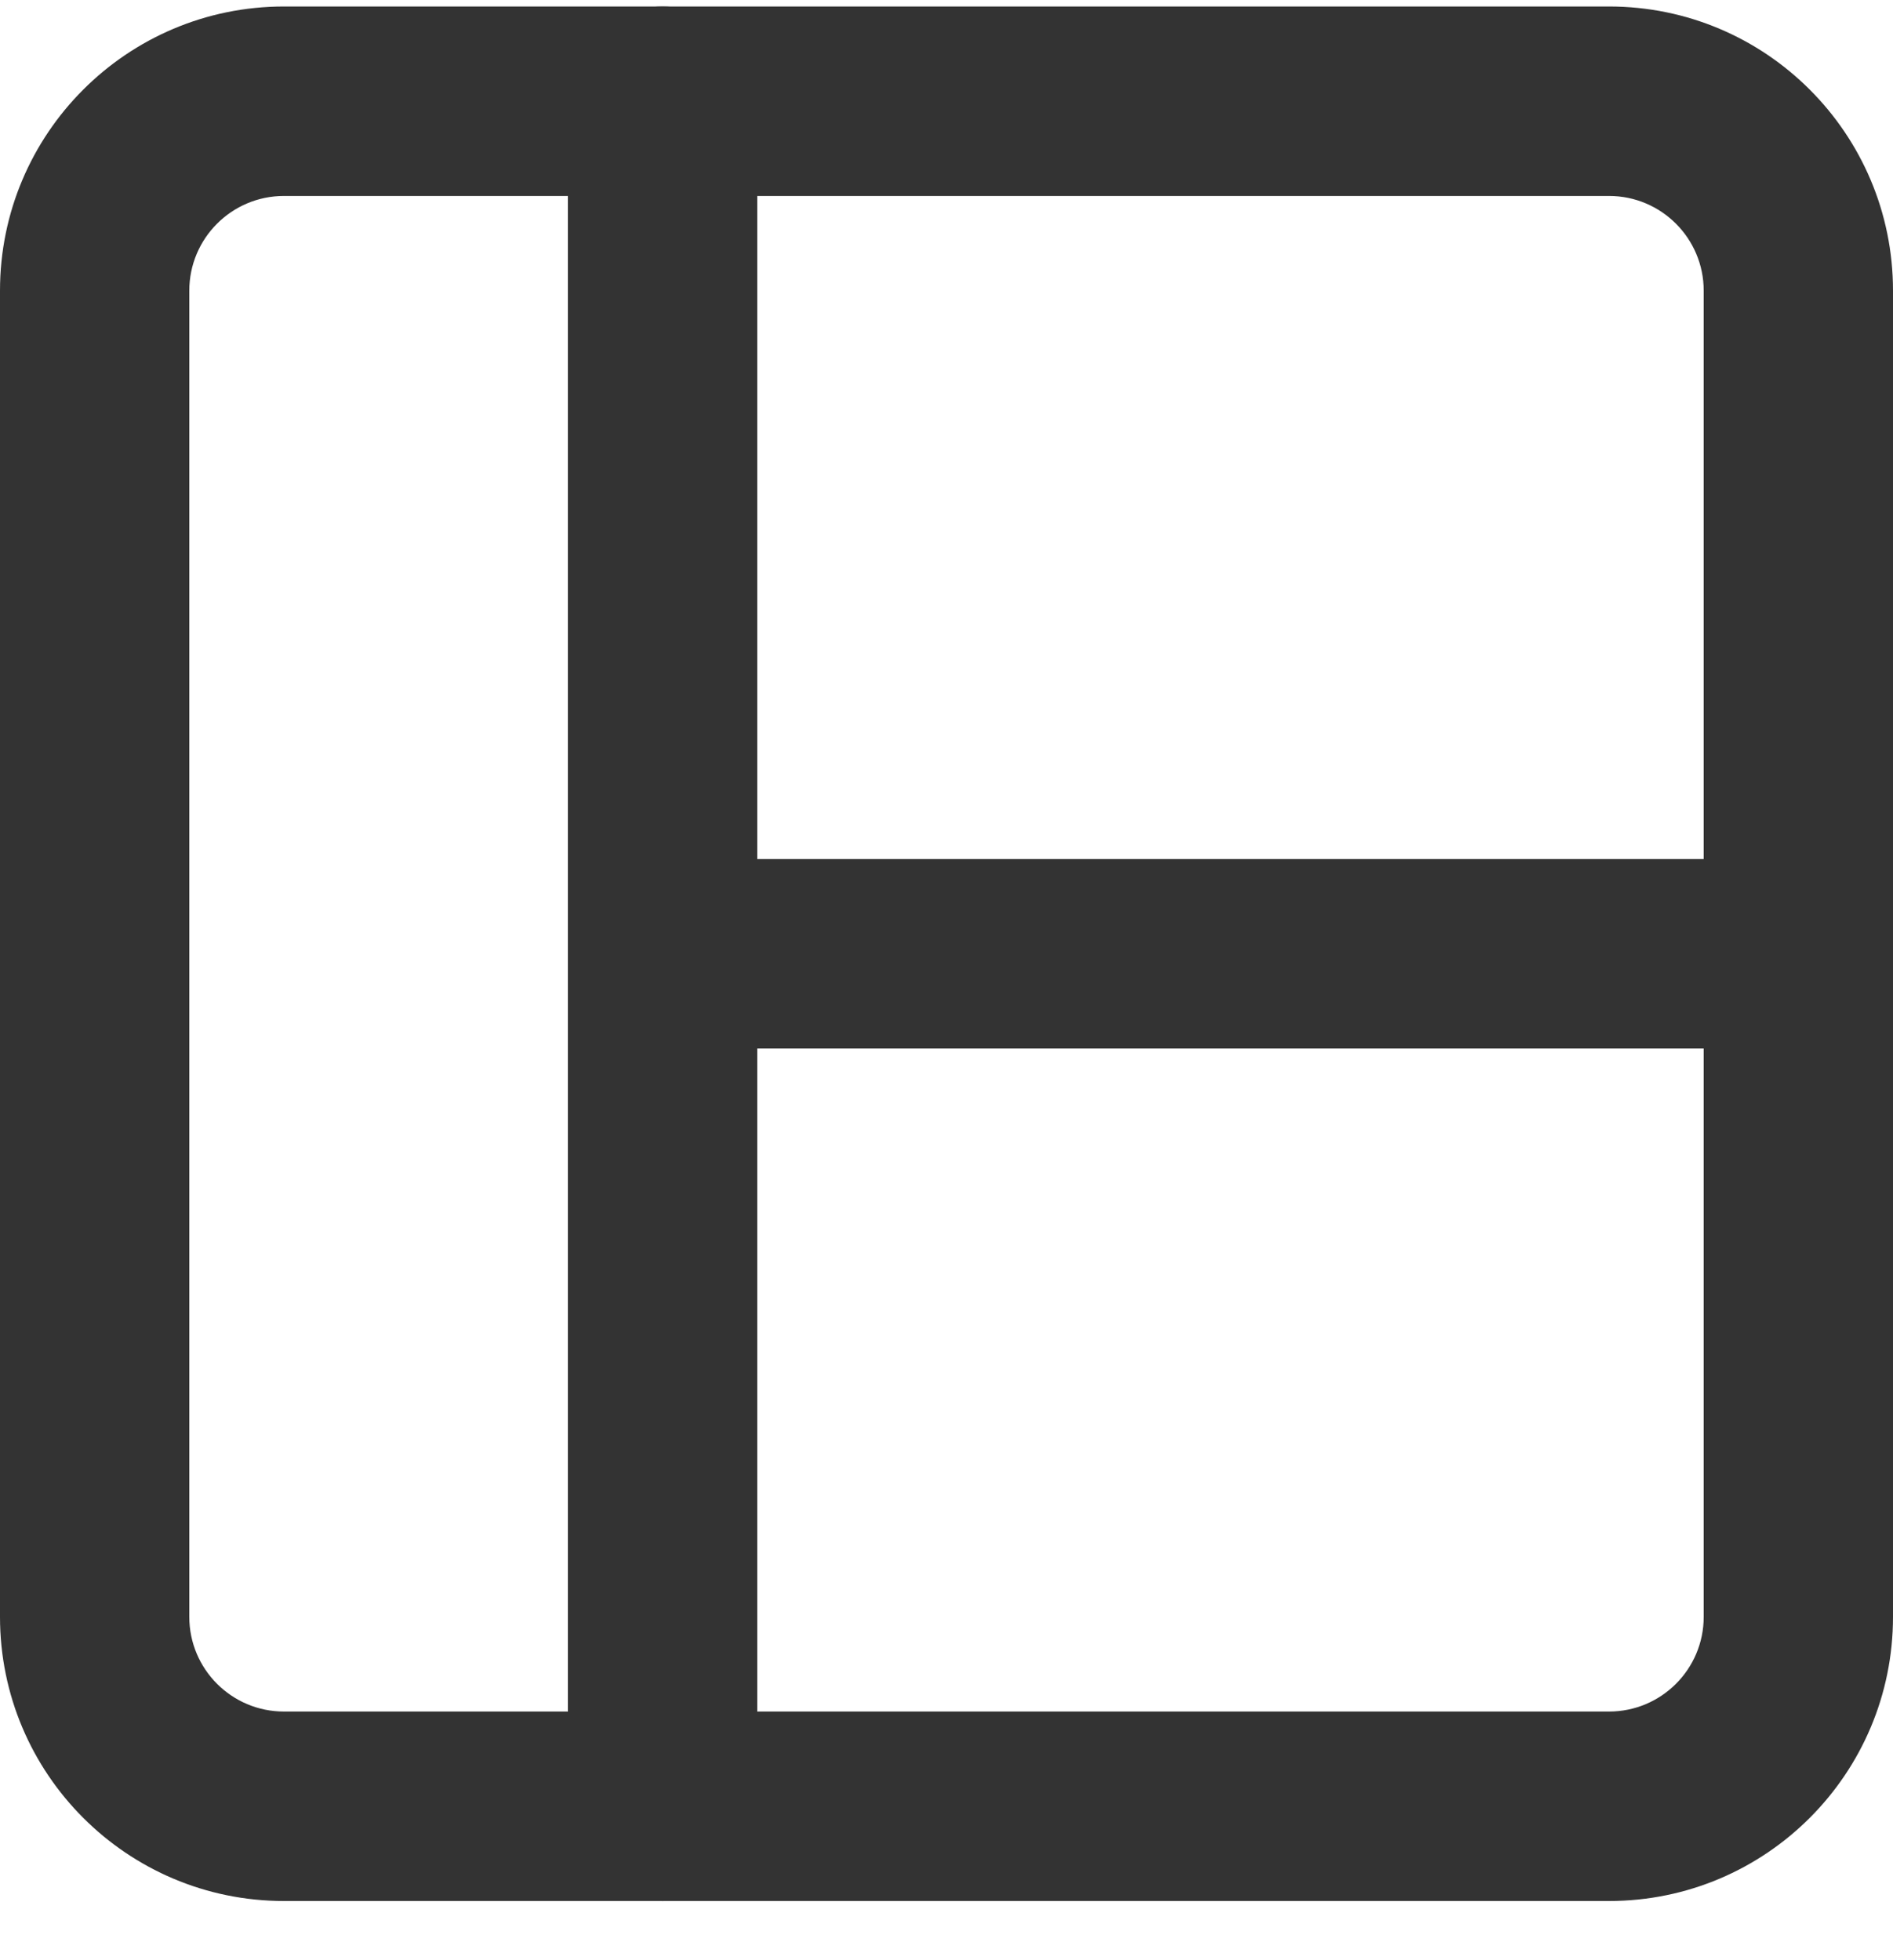 <svg width="28" height="29" viewBox="0 0 28 29" fill="none" xmlns="http://www.w3.org/2000/svg">
<path fill-rule="evenodd" clip-rule="evenodd" d="M4.2 2.899C3.427 2.899 2.8 3.527 2.8 4.3V23.92C2.8 24.694 3.427 25.321 4.2 25.321H23.8C24.573 25.321 25.2 24.694 25.2 23.92V4.3C25.2 3.527 24.573 2.899 23.8 2.899H4.2ZM0 4.3C0 1.978 1.88 0.096 4.2 0.096H23.8C26.12 0.096 28 1.978 28 4.3V23.92C28 26.242 26.12 28.124 23.8 28.124H4.2C1.88 28.124 0 26.242 0 23.92V4.3Z" fill="#333333"/>
<path fill-rule="evenodd" clip-rule="evenodd" d="M9.8 0.096C10.573 0.096 11.2 0.724 11.2 1.498V26.723C11.2 27.496 10.573 28.124 9.8 28.124C9.027 28.124 8.4 27.496 8.4 26.723V1.498C8.4 0.724 9.027 0.096 9.8 0.096Z" fill="#333333"/>
<path fill-rule="evenodd" clip-rule="evenodd" d="M28 14.11C28 14.884 27.592 15.512 27.09 15.512L10.71 15.512C10.208 15.512 9.8 14.884 9.8 14.11C9.8 13.337 10.208 12.709 10.71 12.709L27.09 12.709C27.592 12.709 28 13.337 28 14.11Z" fill="#333333"/>
</svg>
